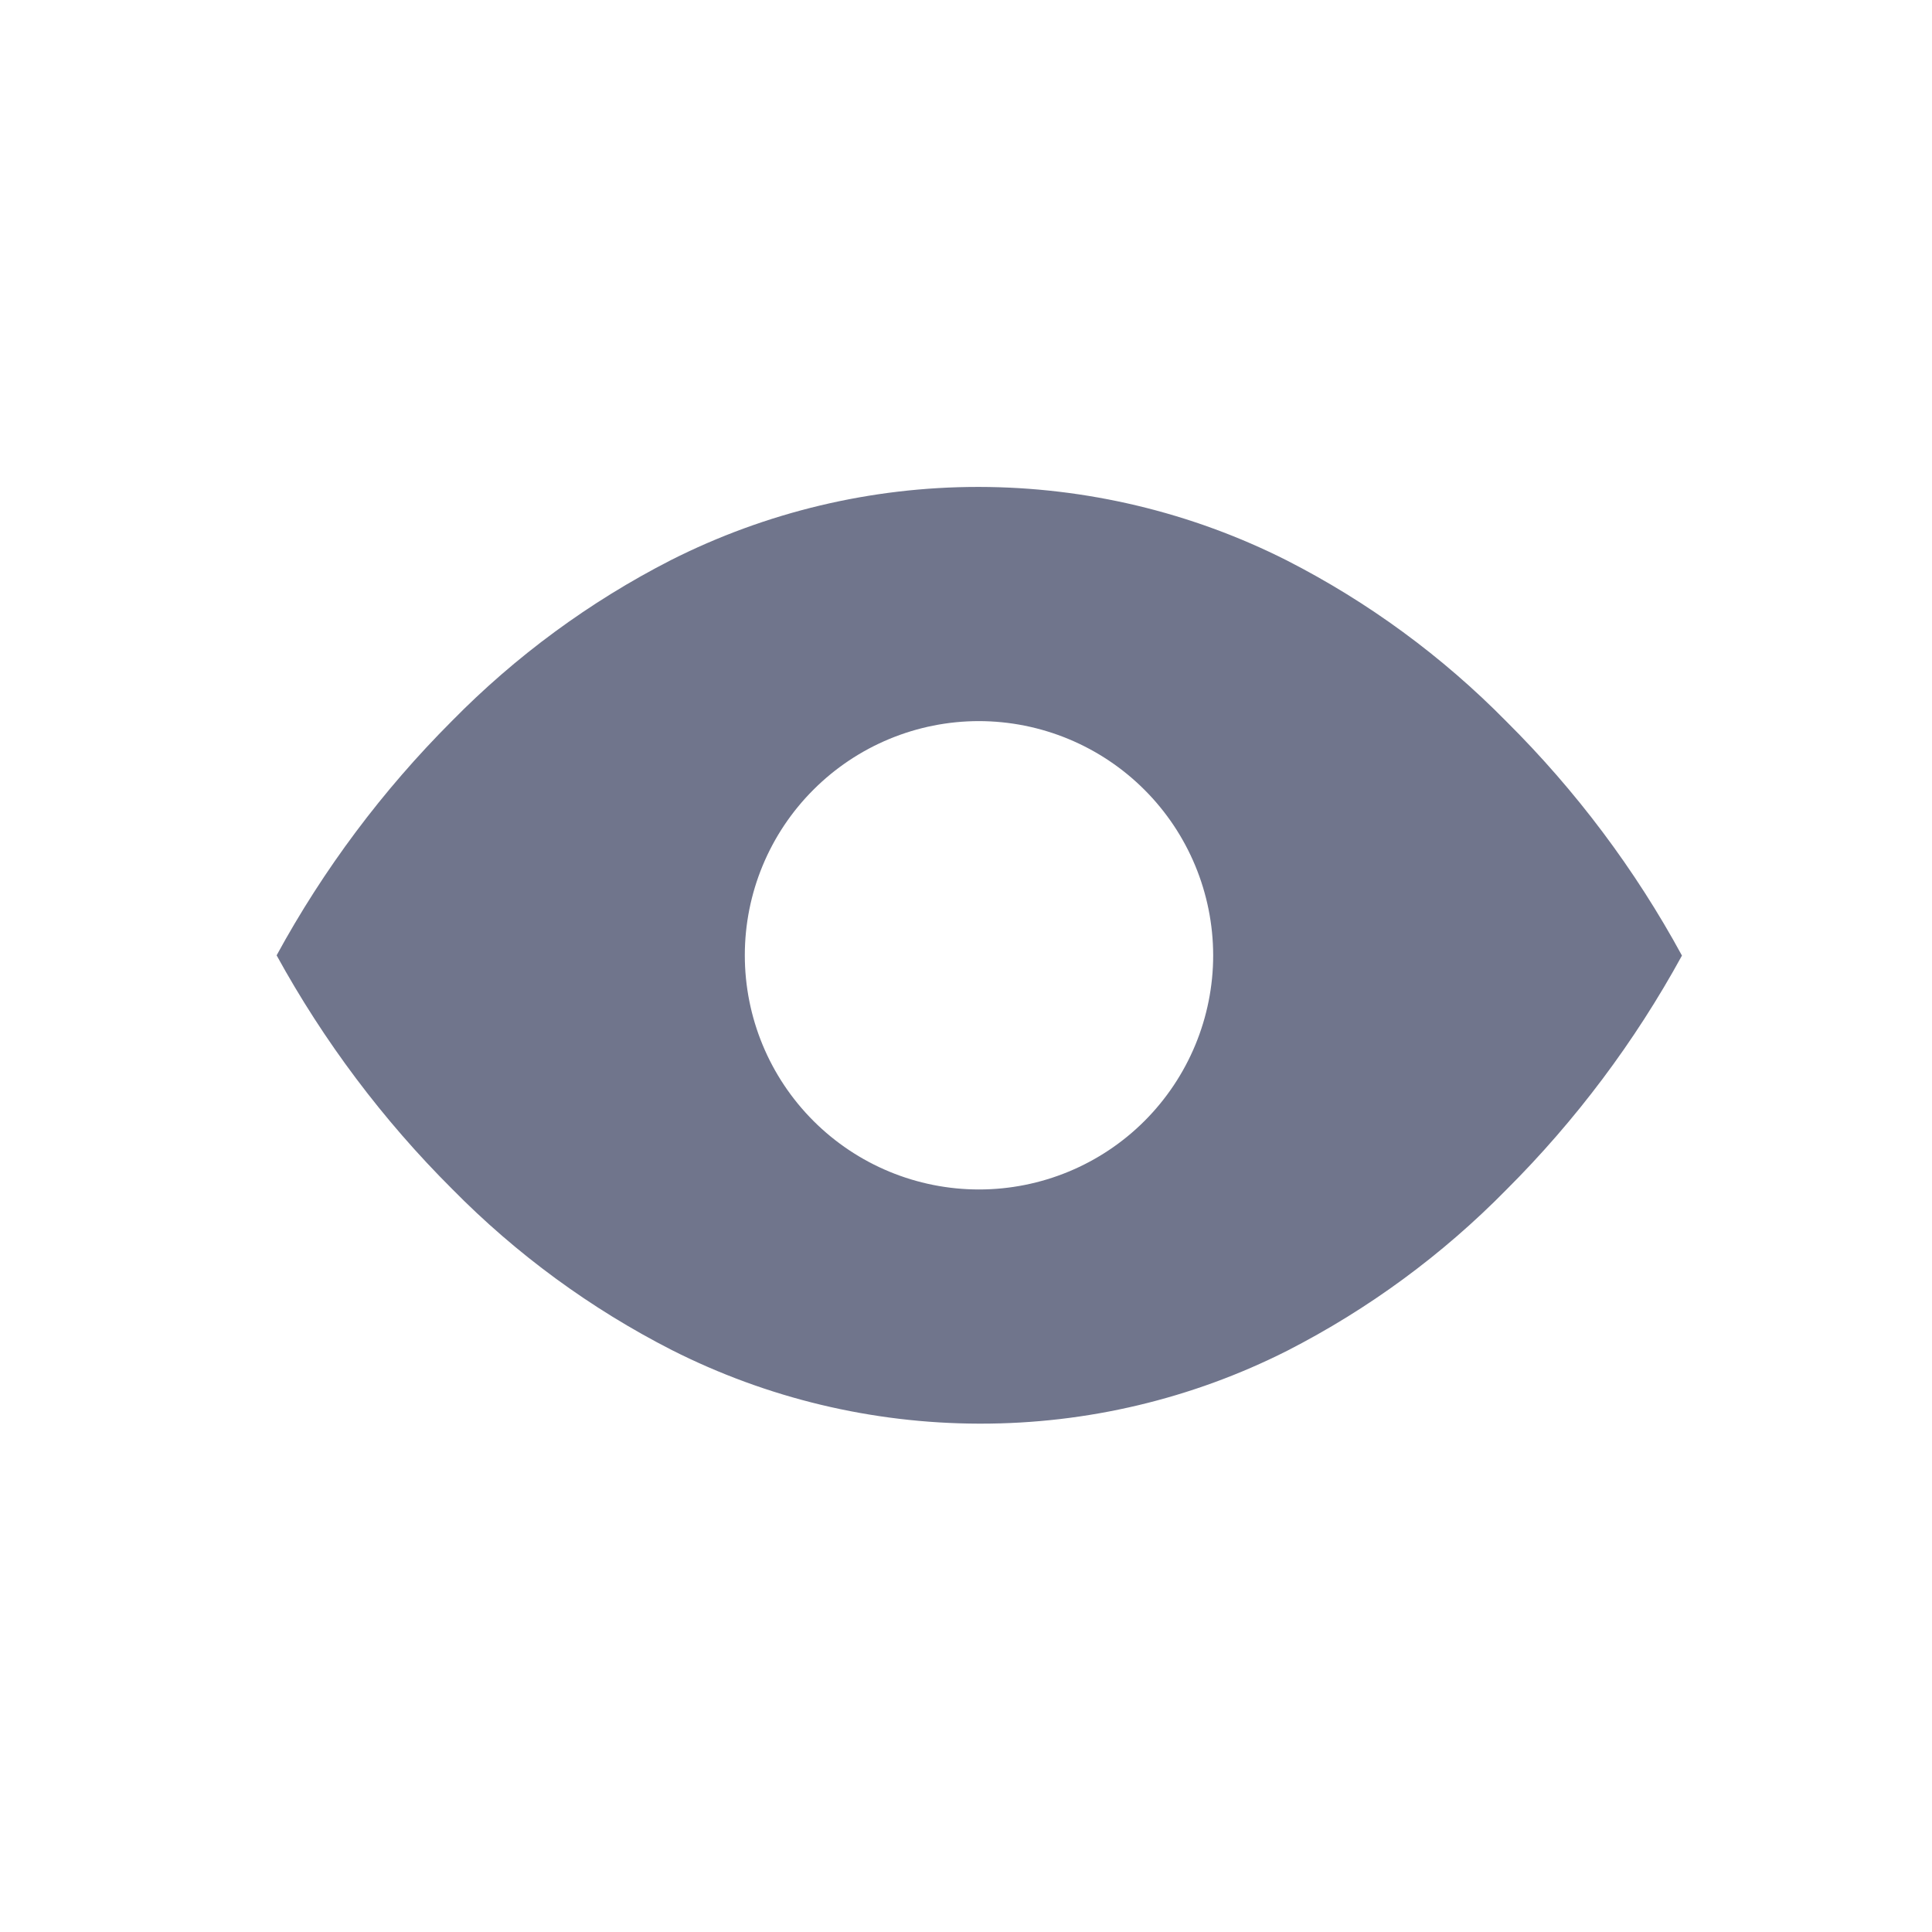 <svg width="33" height="33" viewBox="0 0 33 33" fill="none" xmlns="http://www.w3.org/2000/svg">
<path d="M16.746 24.317H16.722C14.899 24.313 13.102 23.883 11.475 23.06C10.085 22.35 8.819 21.422 7.725 20.311C6.54 19.13 5.53 17.785 4.725 16.318C5.525 14.849 6.533 13.502 7.716 12.318C8.808 11.206 10.072 10.277 11.46 9.567C13.087 8.745 14.884 8.317 16.707 8.317H16.724C18.549 8.32 20.349 8.749 21.979 9.572C23.369 10.282 24.635 11.21 25.729 12.322C26.918 13.503 27.929 14.85 28.729 16.322C27.925 17.792 26.915 19.139 25.729 20.322C24.637 21.434 23.373 22.362 21.986 23.072C20.361 23.893 18.566 24.319 16.746 24.317ZM16.722 12.317C15.661 12.317 14.644 12.739 13.894 13.489C13.143 14.239 12.722 15.256 12.722 16.317C12.722 17.378 13.143 18.395 13.894 19.146C14.644 19.896 15.661 20.317 16.722 20.317C17.782 20.317 18.8 19.896 19.55 19.146C20.3 18.395 20.722 17.378 20.722 16.317C20.72 15.256 20.298 14.239 19.548 13.49C18.798 12.74 17.78 12.318 16.72 12.317H16.722Z" fill="#242C4F" fill-opacity="0.65"/>
</svg>
